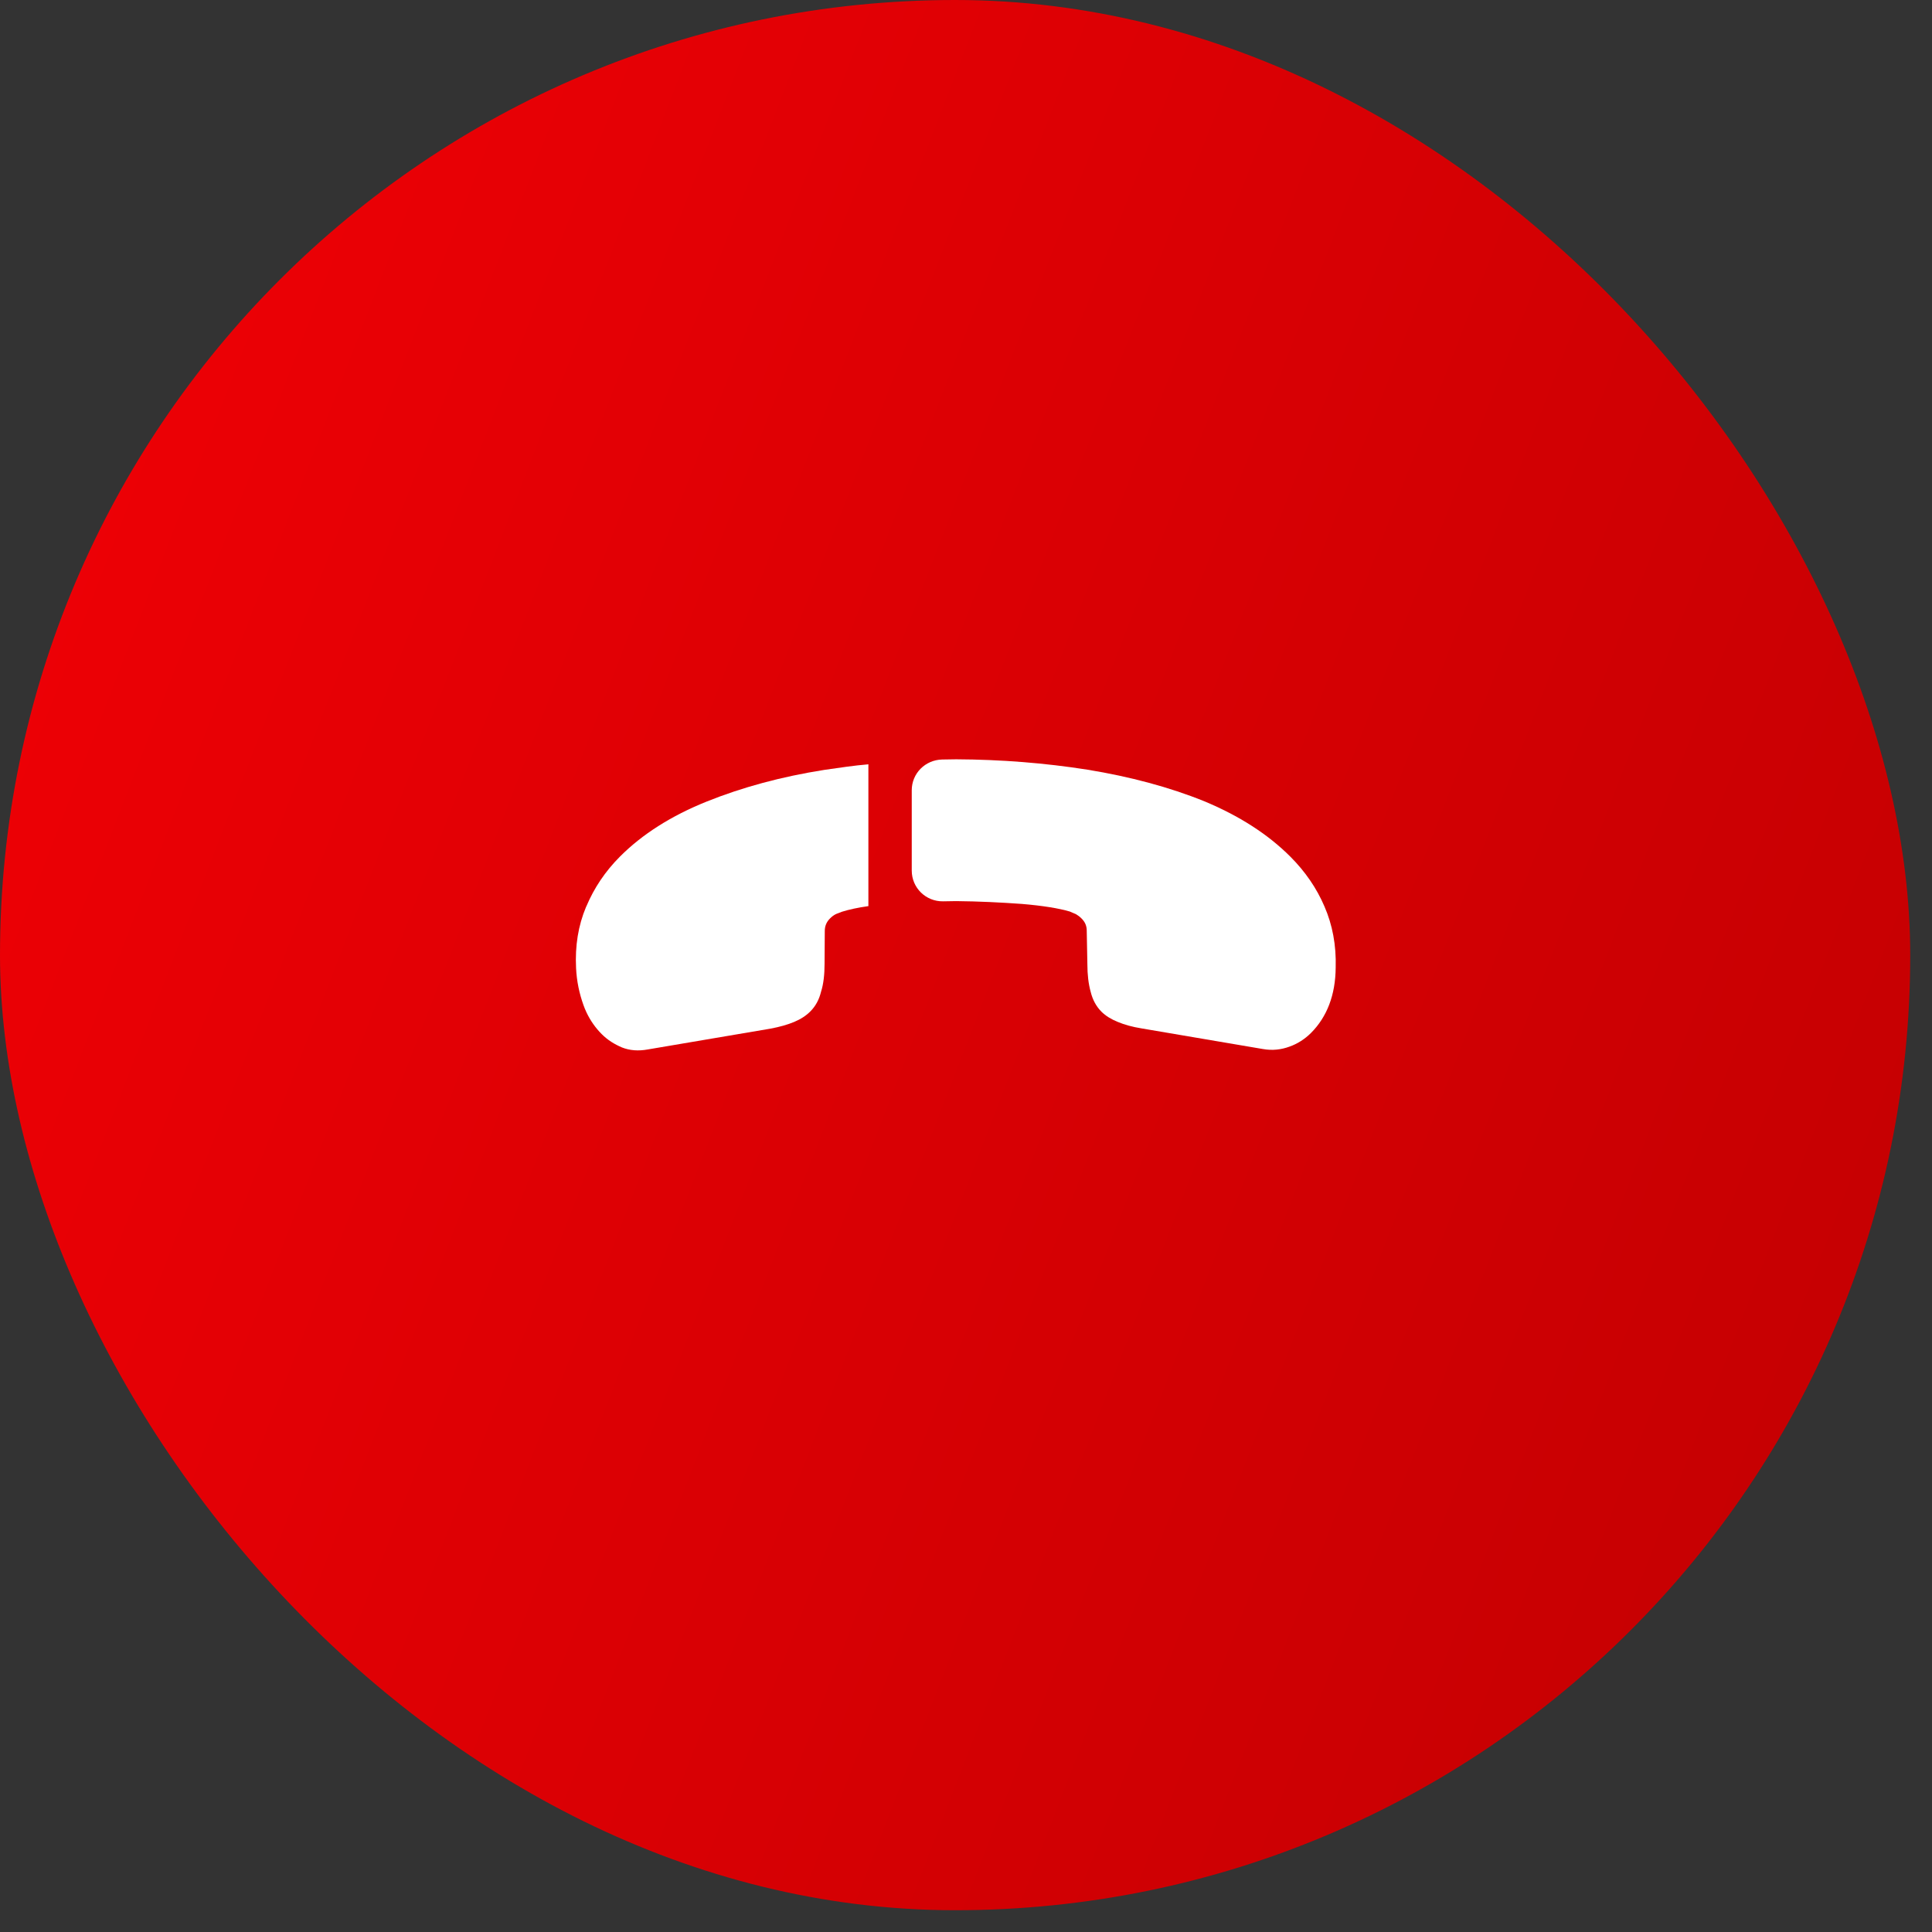 <svg width="63" height="63" viewBox="0 0 63 63" fill="none" xmlns="http://www.w3.org/2000/svg">
<rect x="0" y="0" width="63" height="63" fill="#333333" stroke="none"/>
<rect width="62.29" height="62.29" rx="31.145" fill="url(#paint0_linear_22_817)"/>
<path d="M29.731 28.387L29.731 25.771C29.731 25.22 30.169 24.781 30.721 24.767C30.876 24.767 31.025 24.76 31.18 24.76C32.644 24.767 34.072 24.88 35.465 25.099C36.851 25.326 38.124 25.665 39.263 26.125C40.401 26.598 41.342 27.199 42.077 27.935C42.558 28.416 42.933 28.96 43.187 29.554C43.449 30.155 43.576 30.82 43.555 31.548C43.548 32.446 43.272 33.16 42.749 33.684C42.551 33.882 42.31 34.037 42.049 34.129C41.78 34.228 41.49 34.263 41.179 34.207L37.226 33.535C36.922 33.486 36.668 33.415 36.448 33.323C36.236 33.238 36.052 33.125 35.918 32.991C35.748 32.821 35.628 32.602 35.565 32.34C35.494 32.086 35.458 31.781 35.458 31.442L35.437 30.346C35.437 30.19 35.381 30.063 35.267 29.95C35.211 29.893 35.154 29.851 35.084 29.809C35.006 29.773 34.942 29.752 34.886 29.724C34.525 29.618 34.002 29.533 33.323 29.476C32.637 29.427 31.923 29.391 31.18 29.384C31.039 29.384 30.89 29.391 30.749 29.391C30.191 29.398 29.731 28.953 29.731 28.387Z" fill="white"/>
<path d="M19.619 33.719C19.421 33.521 19.251 33.281 19.124 33.012C19.089 32.934 19.053 32.856 19.025 32.771C18.891 32.397 18.806 32.001 18.785 31.569C18.749 30.841 18.855 30.183 19.11 29.575C19.117 29.568 19.117 29.554 19.124 29.547C19.372 28.96 19.732 28.416 20.22 27.928C20.941 27.206 21.882 26.605 23.041 26.139C24.201 25.672 25.481 25.326 26.874 25.106C27.355 25.036 27.836 24.965 28.317 24.922V29.547C27.97 29.596 27.68 29.66 27.454 29.731C27.404 29.752 27.341 29.773 27.27 29.802C27.192 29.837 27.129 29.886 27.065 29.95C26.945 30.07 26.895 30.205 26.895 30.36L26.888 31.428C26.888 31.781 26.853 32.086 26.775 32.333C26.711 32.595 26.598 32.807 26.422 32.983C26.287 33.118 26.117 33.231 25.898 33.323C25.679 33.415 25.424 33.486 25.128 33.542L21.125 34.221C20.814 34.278 20.538 34.256 20.284 34.157C20.036 34.051 19.817 33.917 19.619 33.719Z" fill="white"/>
<defs>
<linearGradient id="paint0_linear_22_817" x1="-13.897" y1="-13.508" x2="104.922" y2="32.389" gradientUnits="userSpaceOnUse">
<stop stop-color="#FC0007"/>
<stop offset="1" stop-color="#B00000"/>
</linearGradient>
</defs>
</svg>
